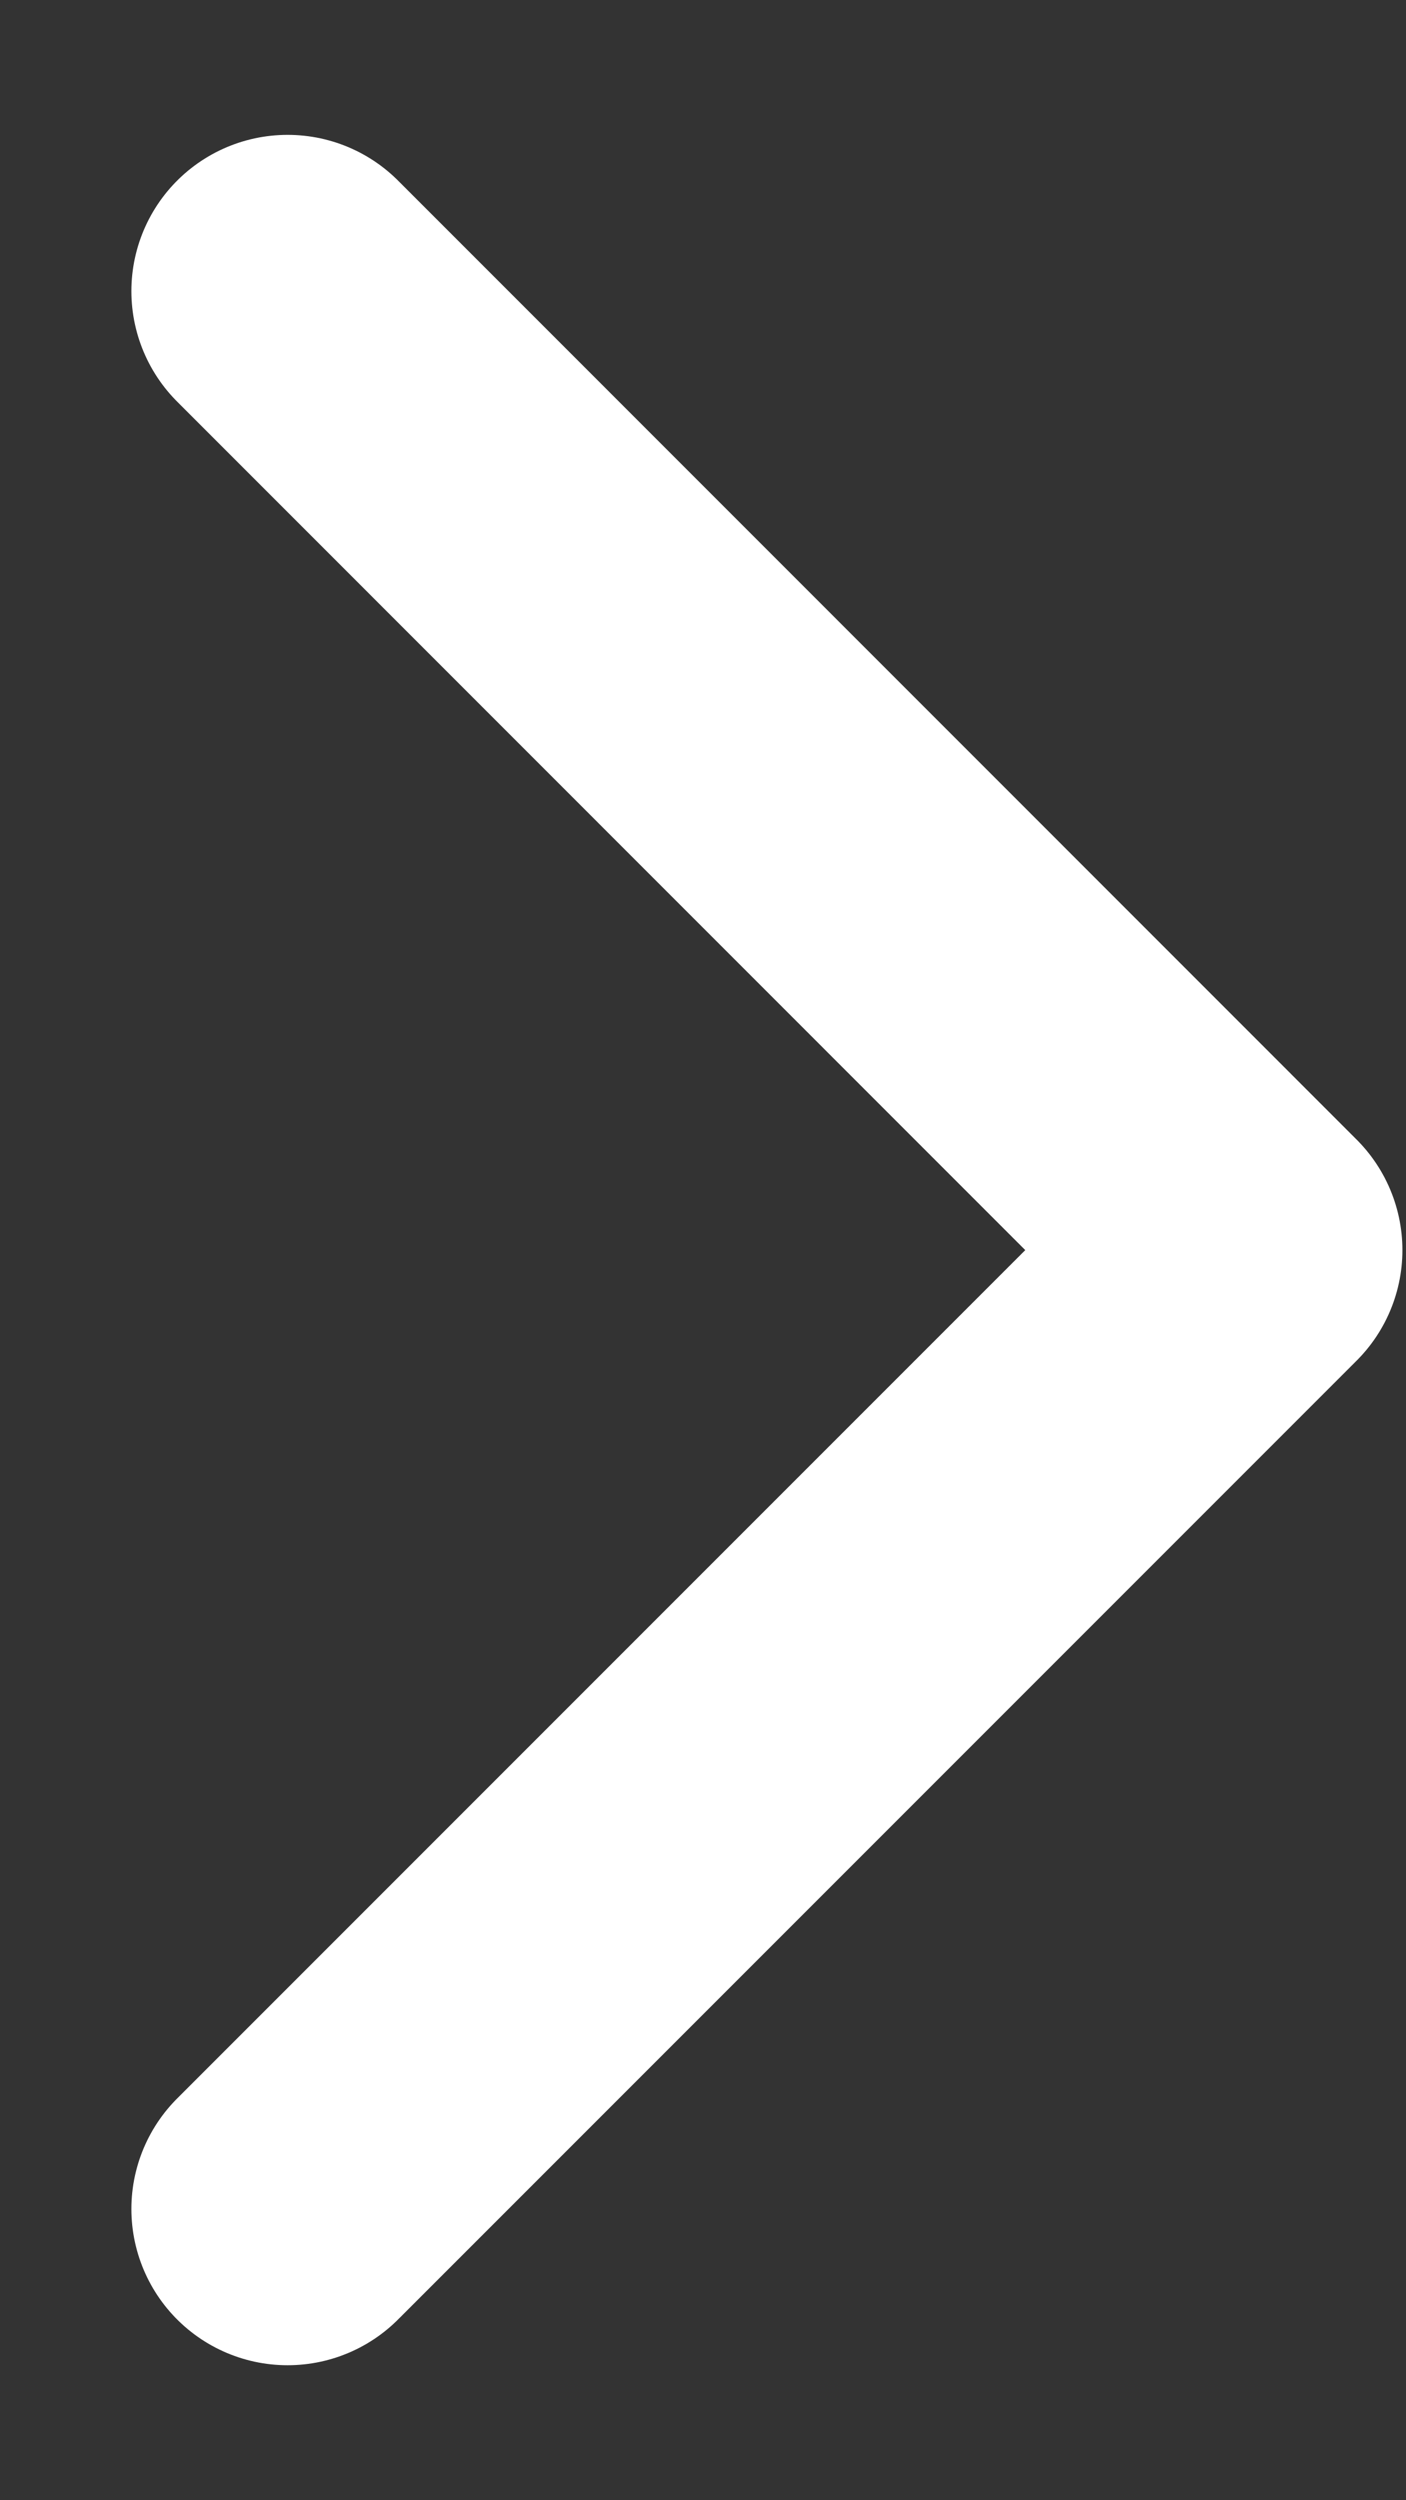 <svg width="9" height="16" viewBox="0 0 9 16" fill="none" xmlns="http://www.w3.org/2000/svg">
<rect x="0" y="0" width="9" height="16" fill="#333333" stroke="none"/>
<path d="M1.841 14.136L7.977 8L1.841 1.863" stroke="white" stroke-width="2" stroke-linecap="round" stroke-linejoin="round"/>
</svg>
